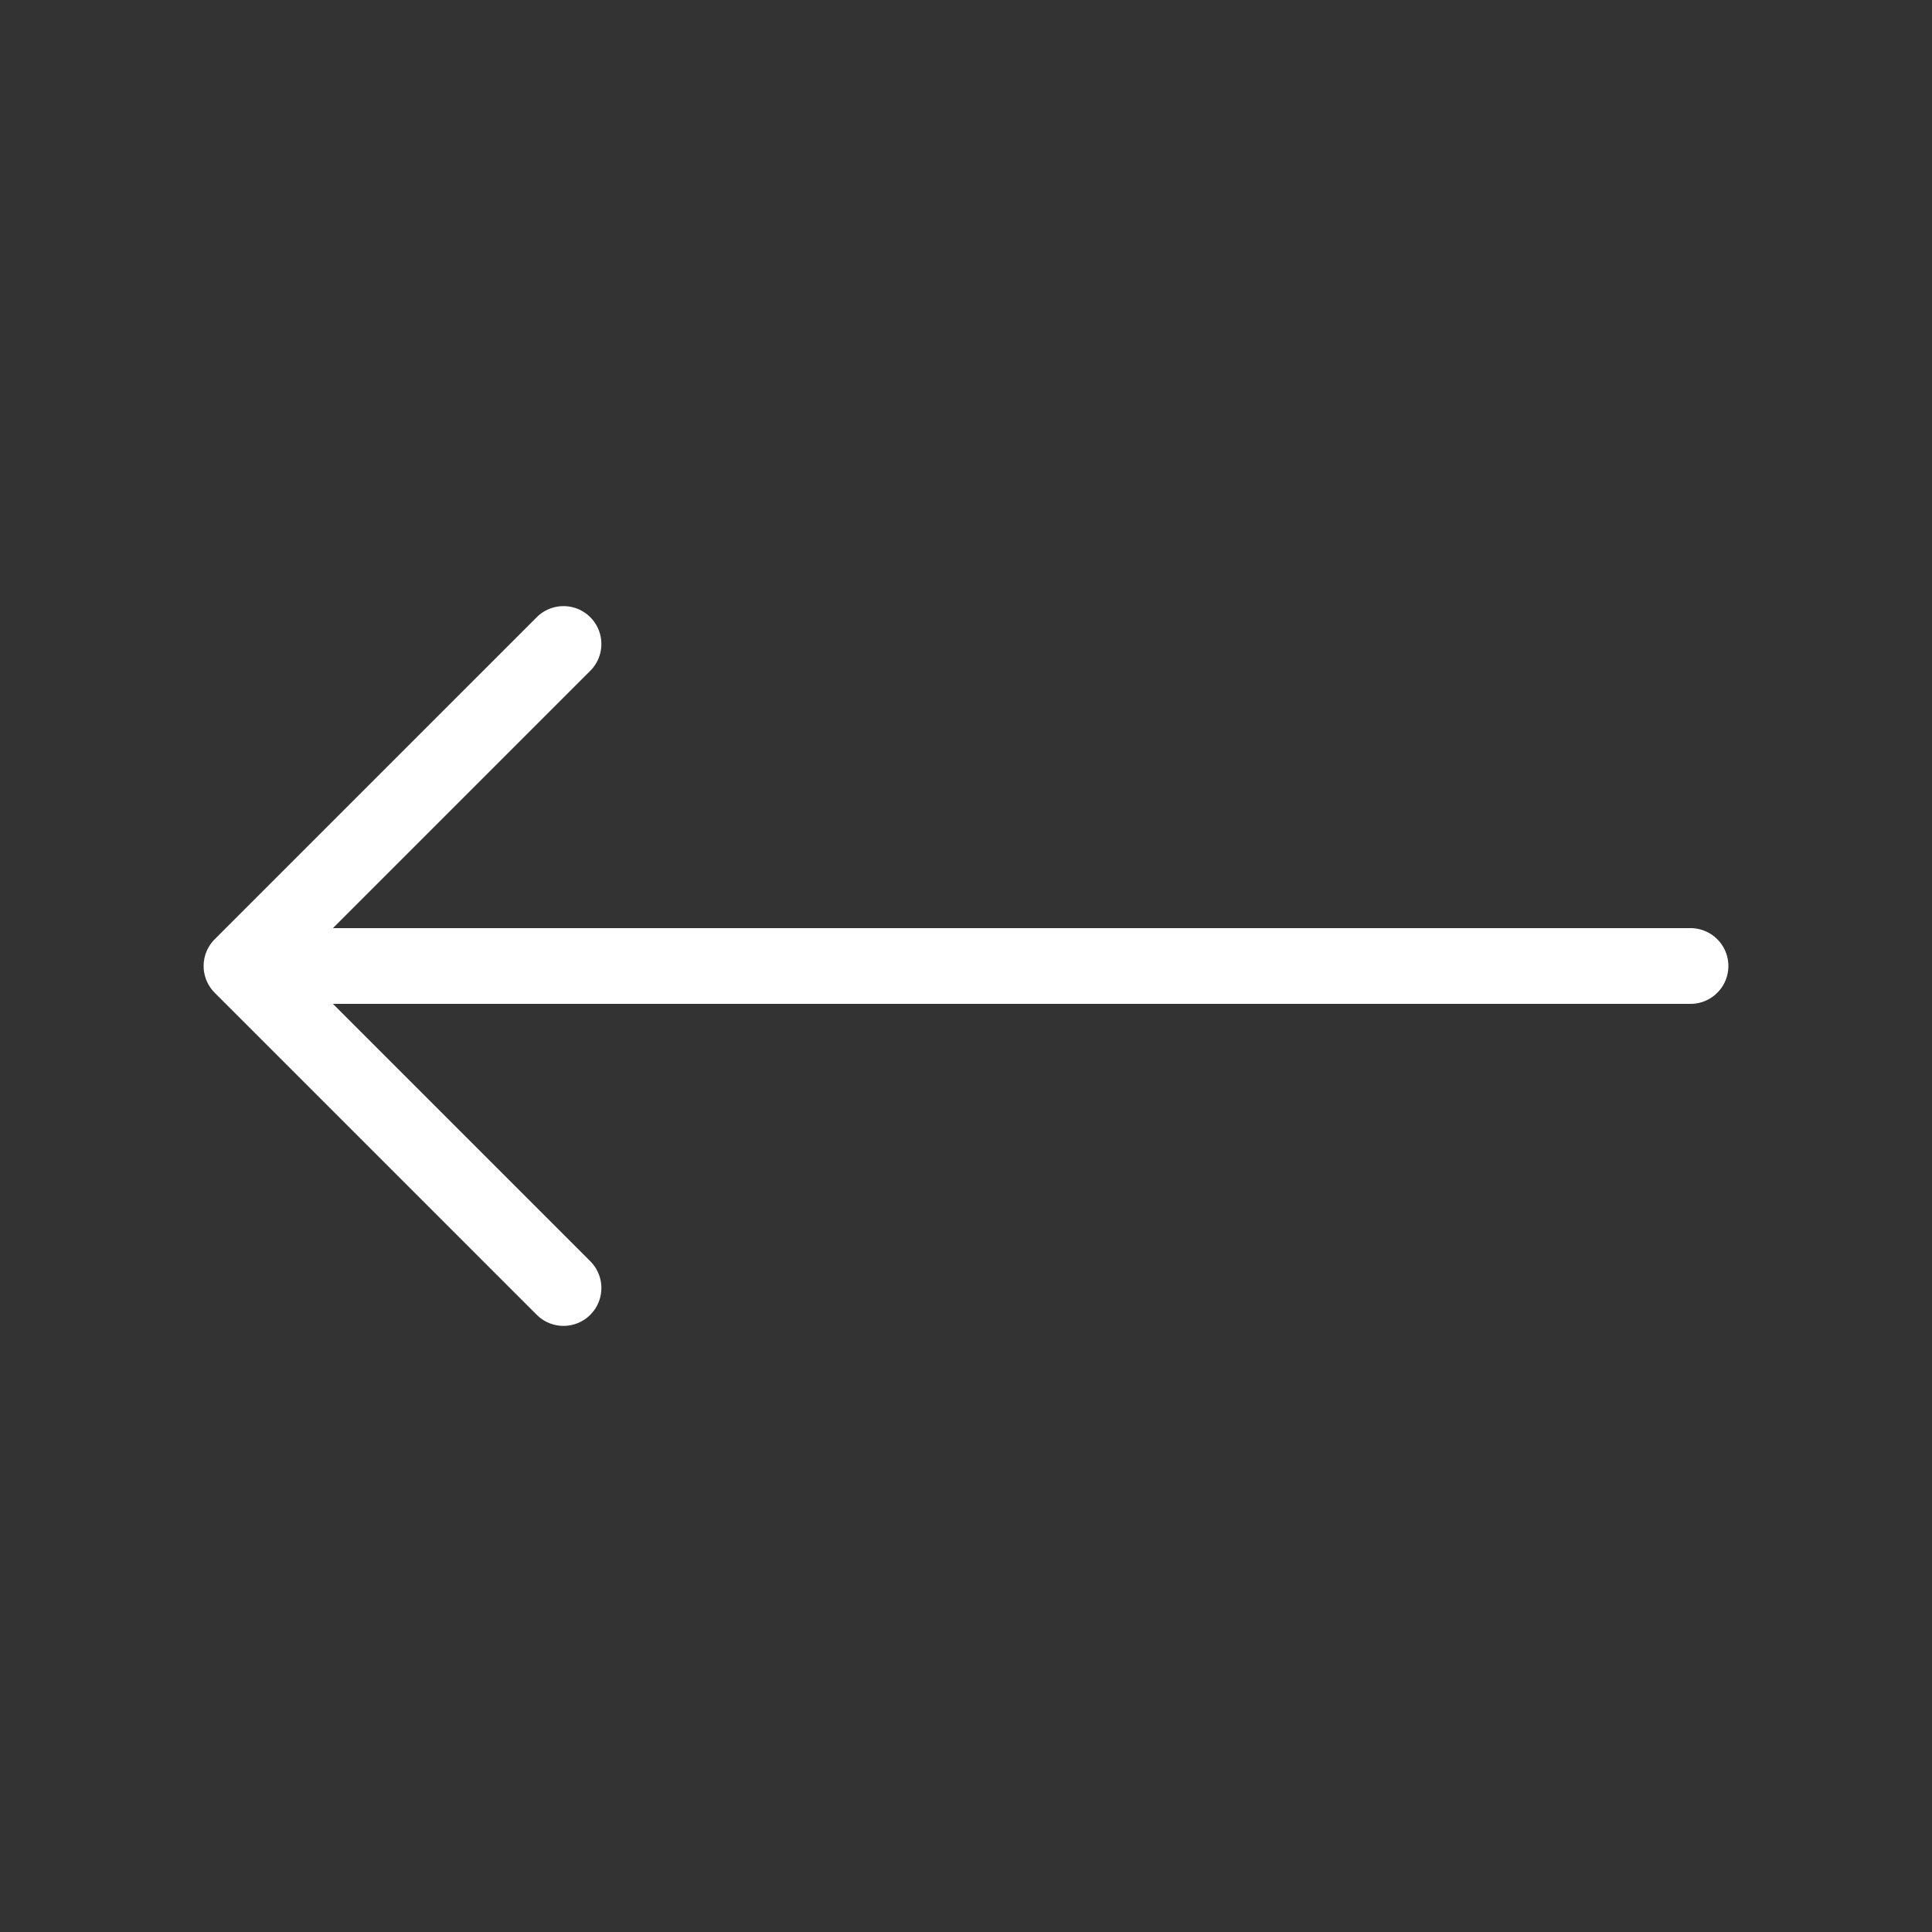 <svg width="51" height="51" viewBox="0 0 51 51" fill="none" xmlns="http://www.w3.org/2000/svg">
<rect x="0" y="0" width="51" height="51" fill="#333333" stroke="none"/>
<path d="M14.875 34L6.375 25.5M6.375 25.5L14.875 17M6.375 25.5L44.625 25.5" stroke="white" stroke-width="2" stroke-linecap="round" stroke-linejoin="round"/>
</svg>
